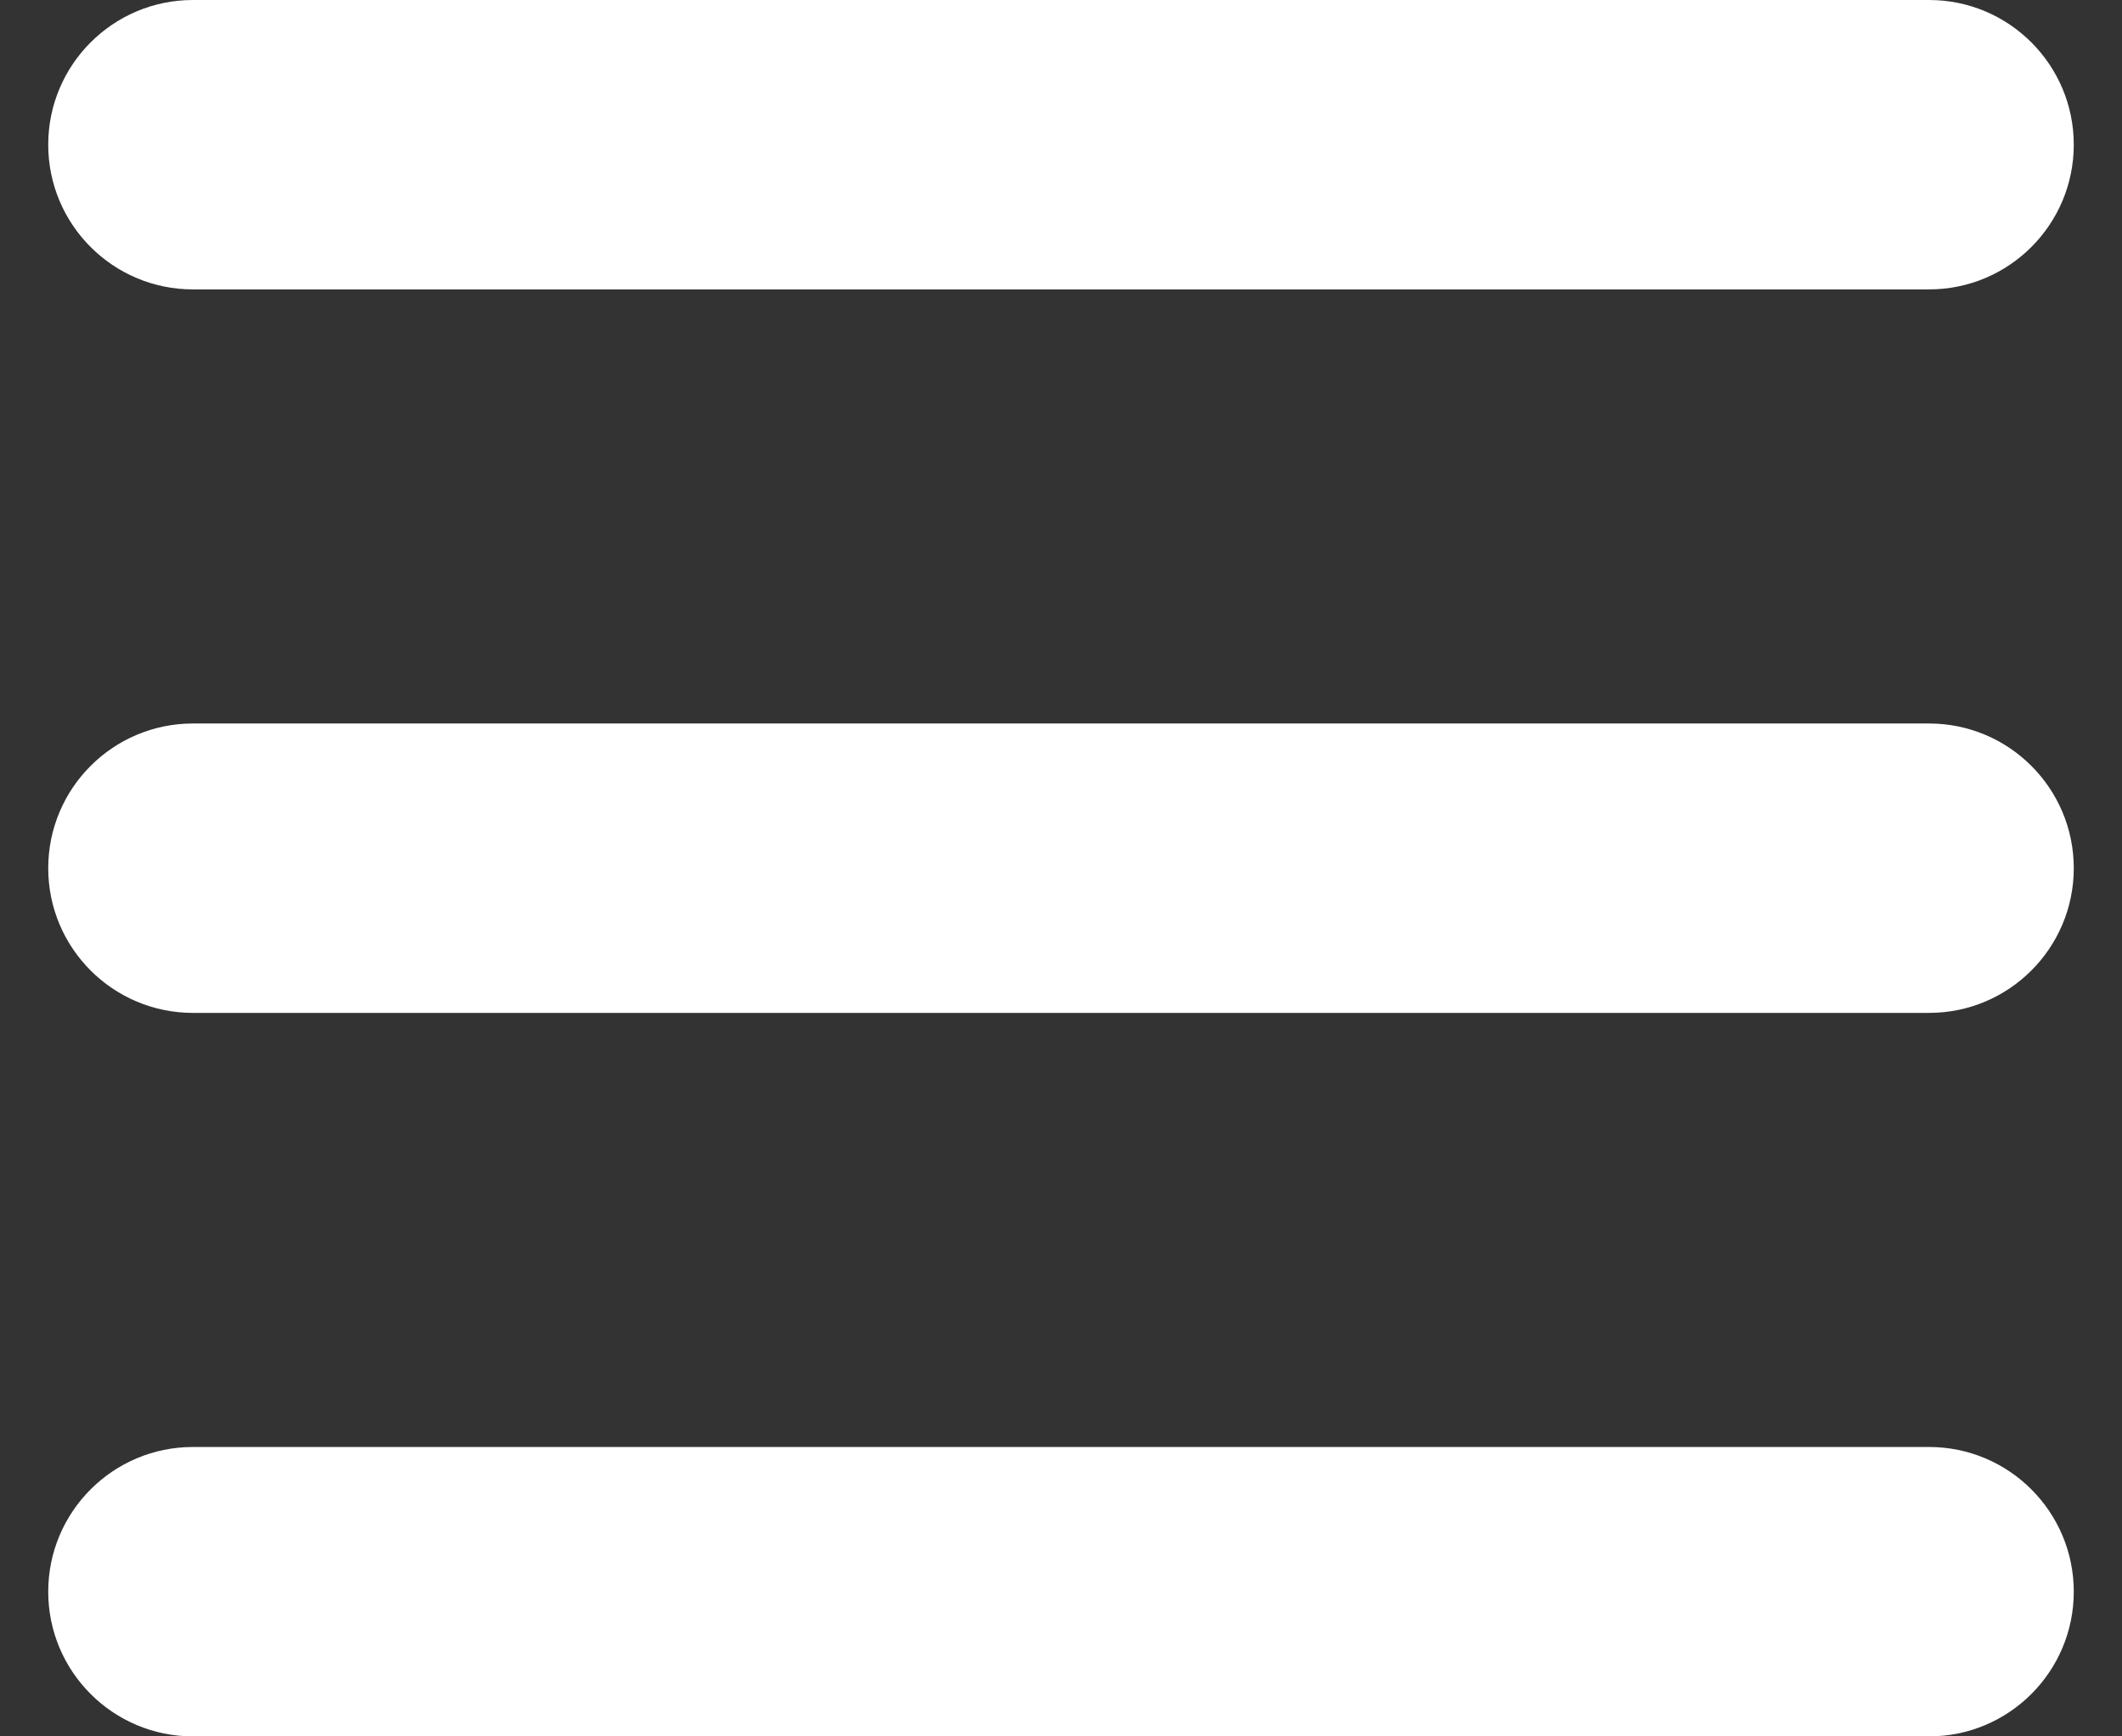 <svg width="22" height="18" viewBox="0 0 22 18" fill="none" xmlns="http://www.w3.org/2000/svg">
<rect x="0" y="0" width="22" height="18" fill="#333333" stroke="none"/>
<path fill-rule="evenodd" clip-rule="evenodd" d="M20 15C20.828 15 21.5 15.672 21.5 16.5C21.5 17.328 20.828 18 20 18H2C1.172 18 0.5 17.328 0.5 16.5C0.5 15.672 1.172 15 2 15H20ZM20 7.5C20.828 7.5 21.5 8.172 21.5 9C21.5 9.828 20.828 10.5 20 10.5H2C1.172 10.5 0.5 9.828 0.5 9C0.5 8.172 1.172 7.5 2 7.5H20ZM20 0C20.828 0 21.5 0.672 21.5 1.5C21.5 2.328 20.828 3 20 3H2C1.172 3 0.5 2.328 0.5 1.5C0.5 0.672 1.172 0 2 0H20Z" fill="white"/>
</svg>
